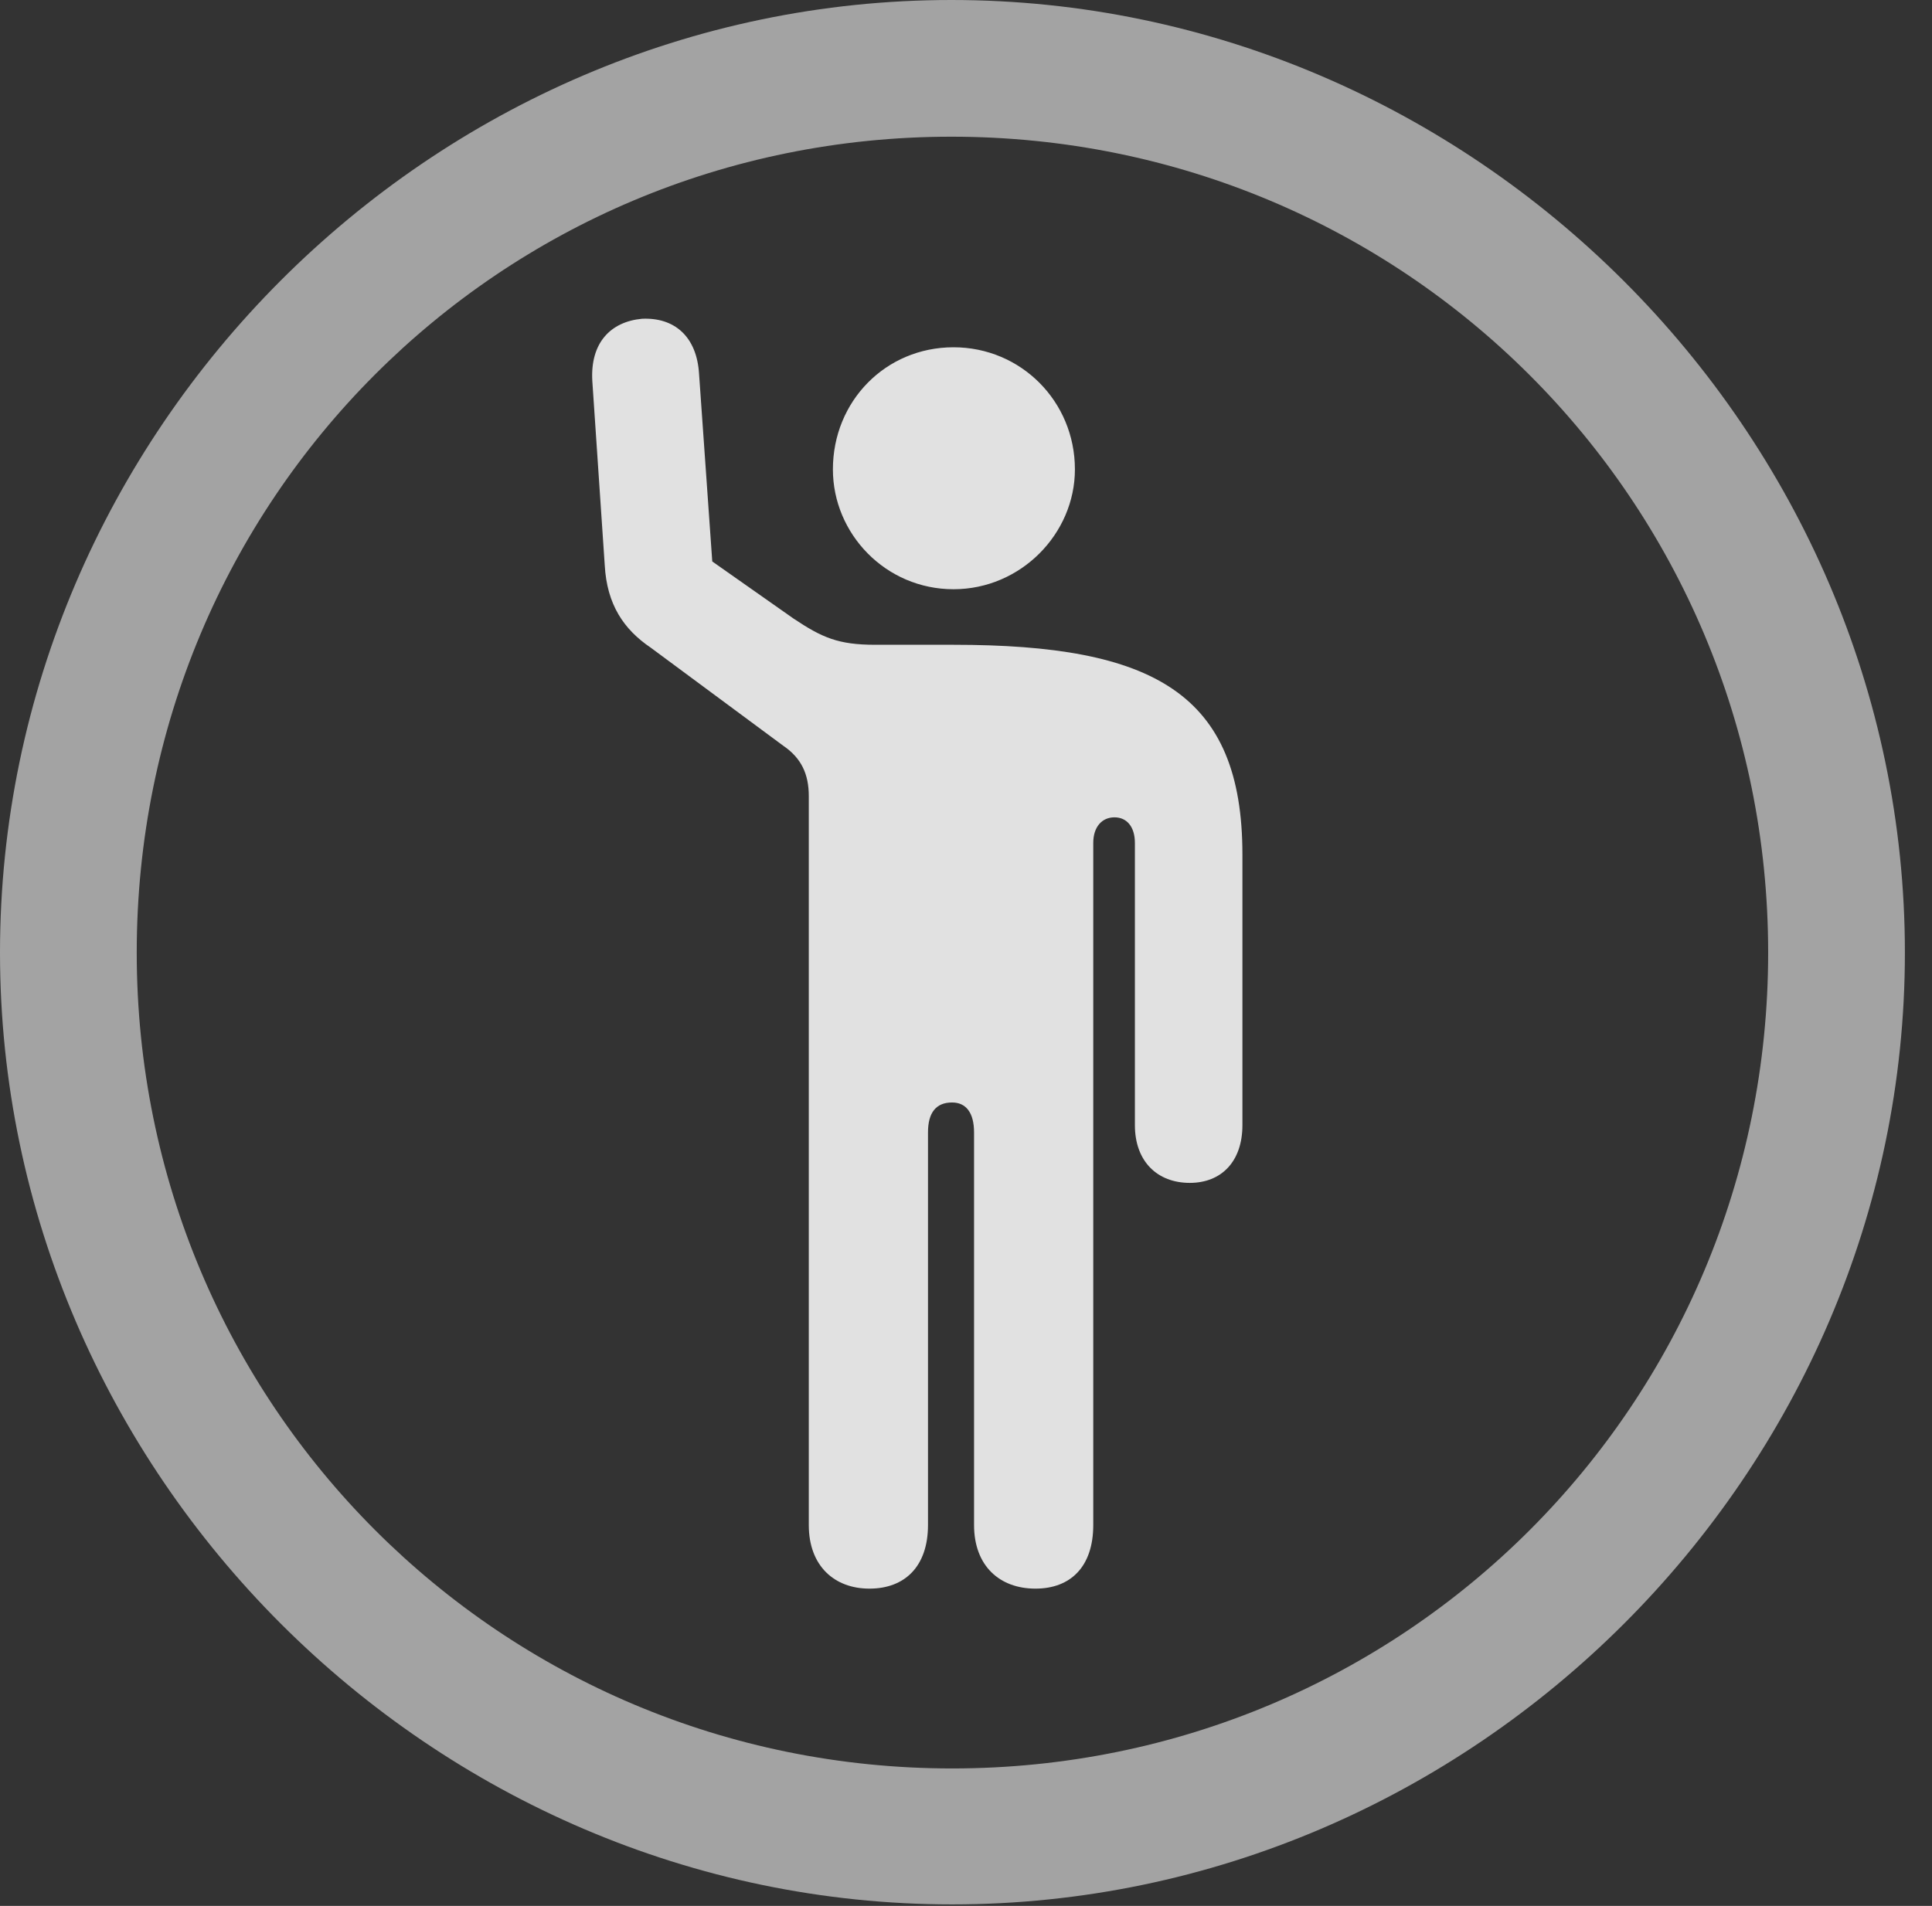 <?xml version="1.0" encoding="UTF-8"?>
<!--Generator: Apple Native CoreSVG 232.5-->
<!DOCTYPE svg
PUBLIC "-//W3C//DTD SVG 1.1//EN"
       "http://www.w3.org/Graphics/SVG/1.1/DTD/svg11.dtd">
<svg version="1.1" xmlns="http://www.w3.org/2000/svg" xmlns:xlink="http://www.w3.org/1999/xlink" width="25.801" height="25.459">
 <rect width="100%" height="100%" fill="#333333" stroke="none"/>
 <g>
  <rect height="25.459" opacity="0" width="25.801" x="0" y="0"/>
  <path d="M12.715 25.439C19.678 25.439 25.439 19.678 25.439 12.725C25.439 5.762 19.668 0 12.705 0C5.752 0 0 5.762 0 12.725C0 19.678 5.762 25.439 12.715 25.439ZM12.715 23.623C6.68 23.623 1.826 18.76 1.826 12.725C1.826 6.68 6.67 1.826 12.705 1.826C18.75 1.826 23.613 6.68 23.613 12.725C23.613 18.76 18.76 23.623 12.715 23.623Z" fill="#ffffff" fill-opacity="0.55"/>
  <path d="M11.611 21.221C12.08 21.221 12.393 20.928 12.393 20.371L12.393 15.127C12.393 14.863 12.5 14.727 12.715 14.727C12.9 14.727 13.008 14.863 13.008 15.127L13.008 20.371C13.008 20.918 13.35 21.221 13.828 21.221C14.297 21.221 14.6 20.928 14.6 20.371L14.6 11.26C14.6 11.045 14.717 10.918 14.883 10.918C15.049 10.918 15.156 11.045 15.156 11.26L15.156 15.029C15.156 15.518 15.459 15.801 15.889 15.801C16.309 15.801 16.592 15.518 16.592 15.029L16.592 11.416C16.592 9.258 15.4 8.613 12.734 8.613L11.69 8.613C11.191 8.613 10.977 8.516 10.596 8.262L9.512 7.5L9.336 5C9.307 4.492 9.004 4.238 8.574 4.258C8.154 4.297 7.881 4.58 7.91 5.088L8.076 7.549C8.105 8.076 8.33 8.408 8.691 8.652L10.459 9.961C10.703 10.127 10.801 10.342 10.801 10.635L10.801 20.371C10.801 20.918 11.143 21.221 11.611 21.221ZM12.734 7.871C13.633 7.871 14.355 7.129 14.355 6.27C14.355 5.361 13.633 4.639 12.734 4.639C11.826 4.639 11.123 5.361 11.123 6.27C11.123 7.129 11.826 7.871 12.734 7.871Z" fill="#ffffff" fill-opacity="0.85"/>
 </g>
</svg>
